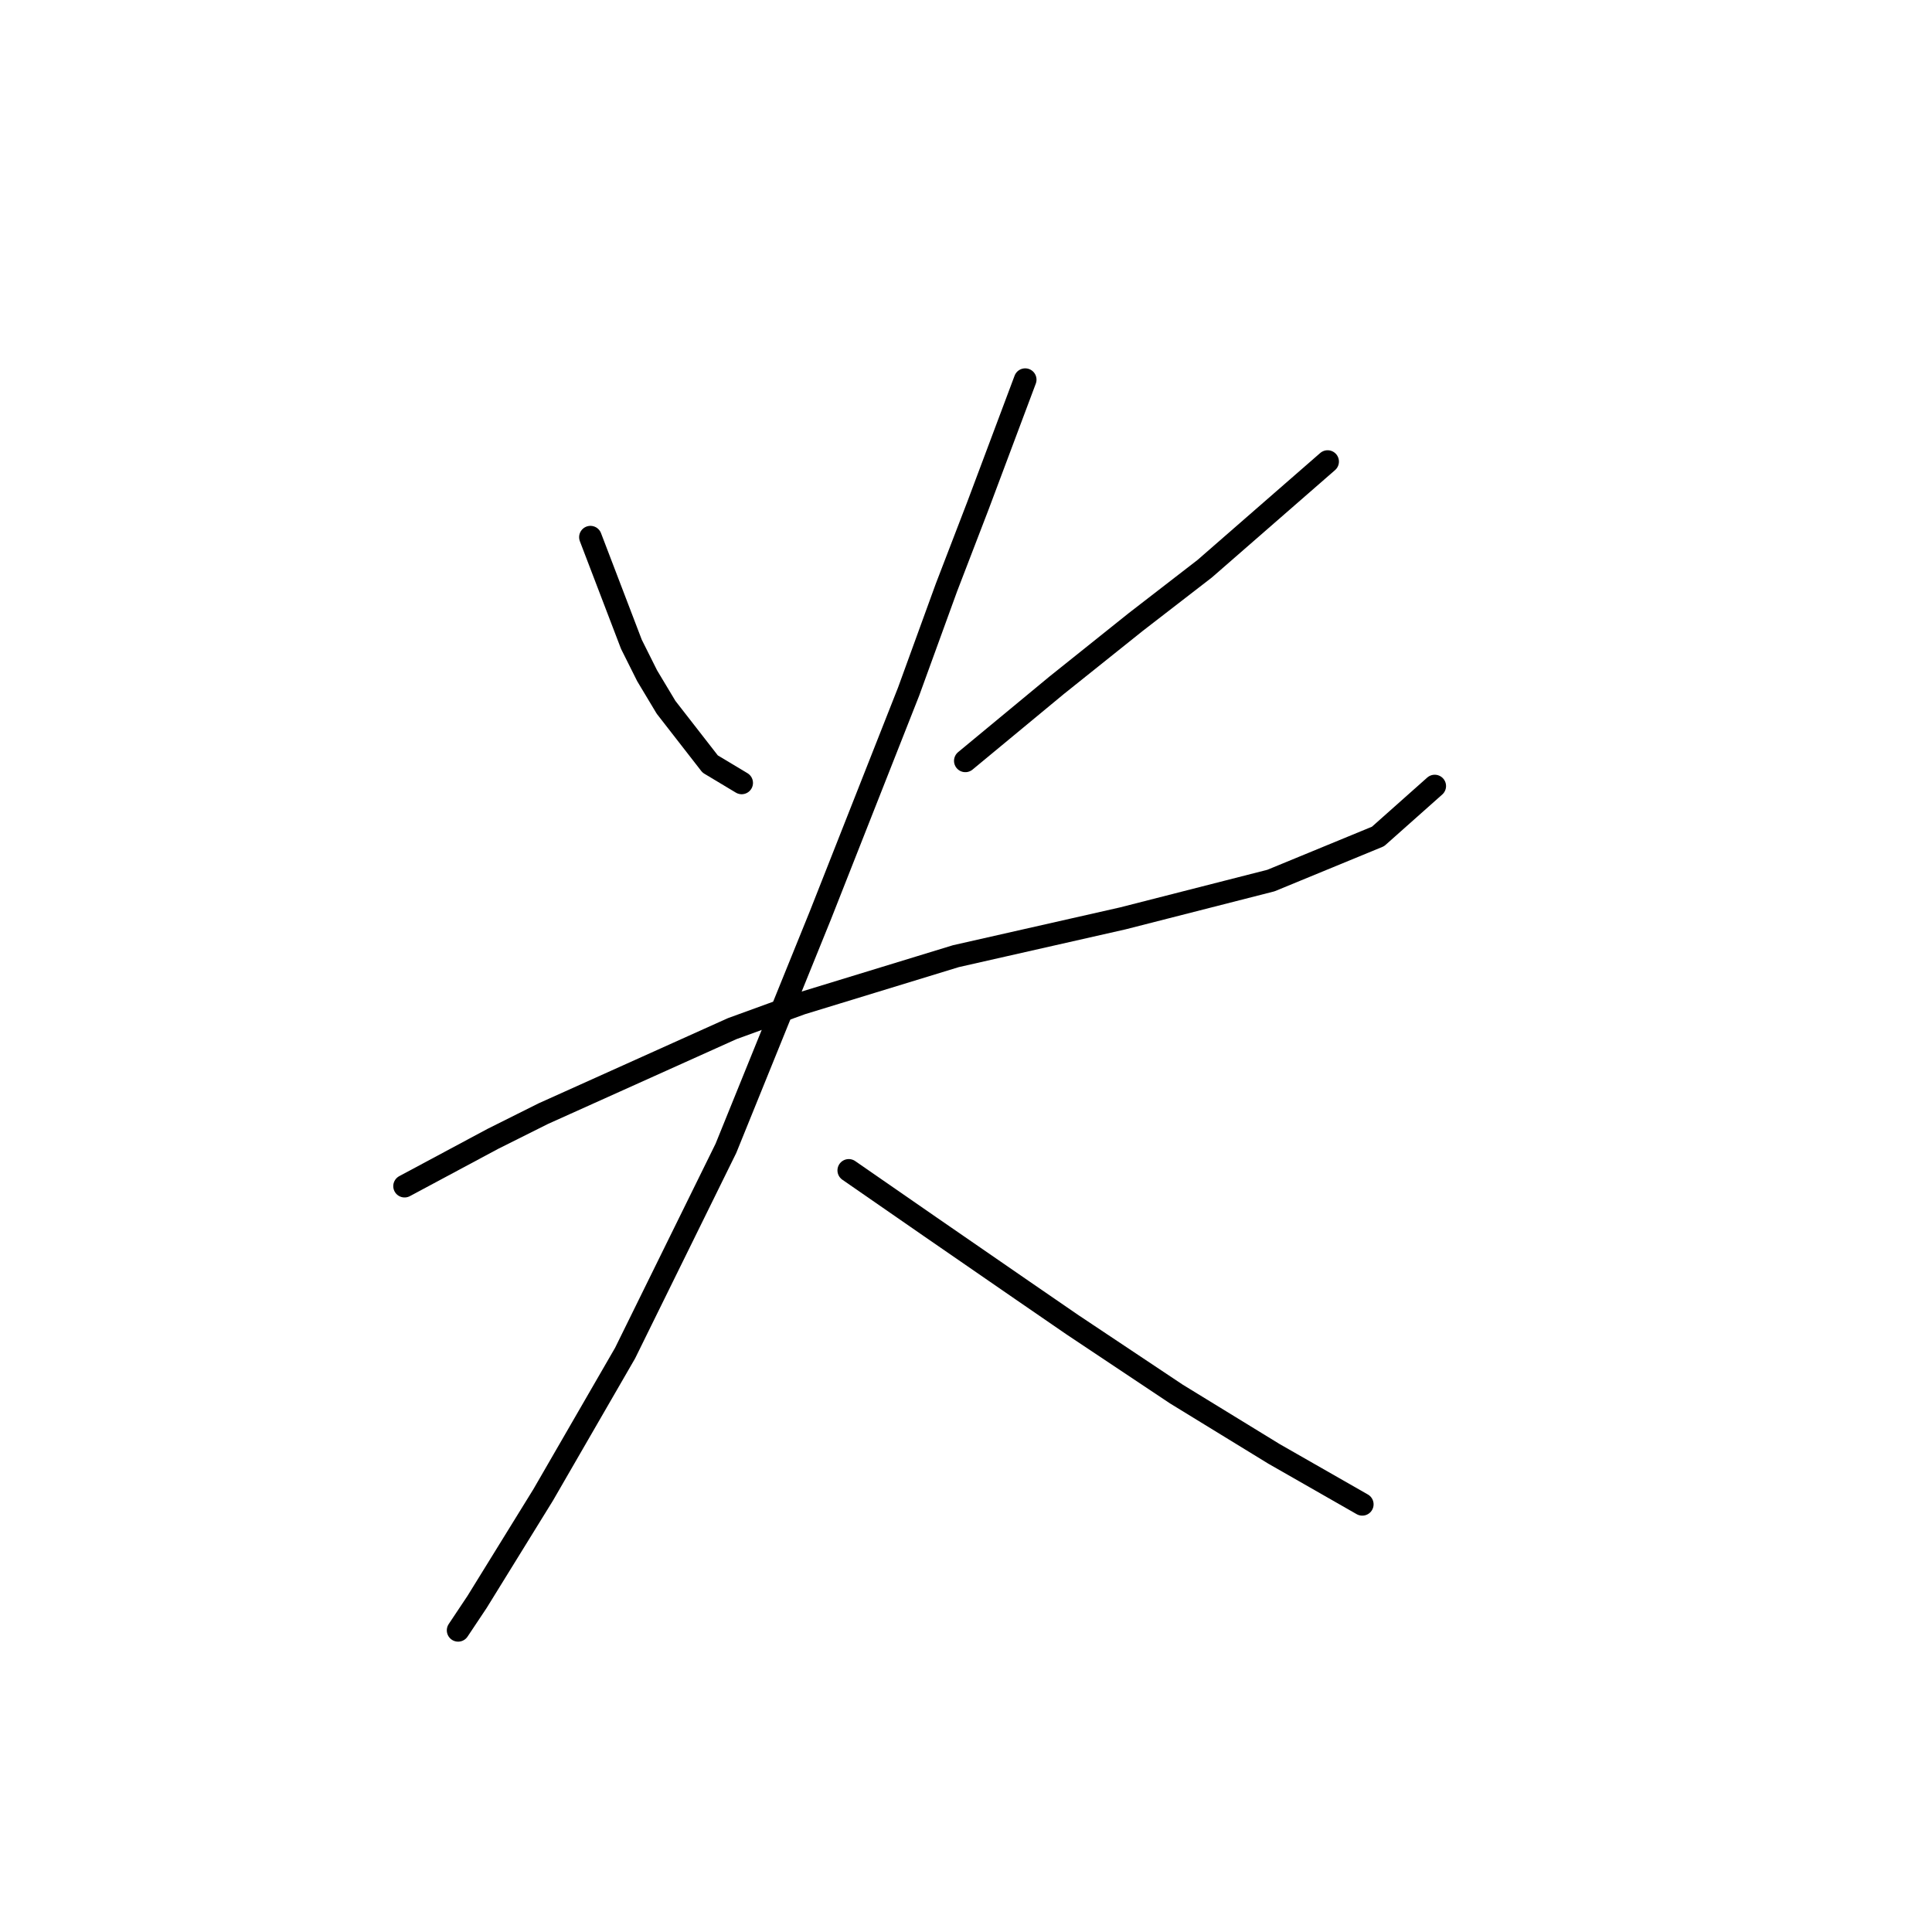 <?xml version="1.0" standalone="no"?>
    <svg width="256" height="256" xmlns="http://www.w3.org/2000/svg" version="1.1">
    <polyline stroke="black" stroke-width="3" stroke-linecap="round" fill="transparent" stroke-linejoin="round" points="78.237 71.179 83.664 85.372 85.751 89.546 88.256 93.72 94.1 101.234 98.274 103.739 98.274 103.739 " />
        <polyline stroke="black" stroke-width="3" stroke-linecap="round" fill="transparent" stroke-linejoin="round" points="175.916 61.161 159.636 75.353 150.453 82.45 140.017 90.798 127.912 100.817 127.912 100.817 " />
        <polyline stroke="black" stroke-width="3" stroke-linecap="round" fill="transparent" stroke-linejoin="round" points="53.609 157.17 65.297 150.909 71.976 147.569 97.022 136.299 106.205 132.959 126.659 126.698 148.783 121.688 168.403 116.679 182.595 110.835 190.109 104.156 190.109 104.156 " />
        <polyline stroke="black" stroke-width="3" stroke-linecap="round" fill="transparent" stroke-linejoin="round" points="135.843 50.308 129.581 67.005 125.407 77.858 120.398 91.633 108.71 121.271 96.187 152.161 82.829 179.294 71.976 198.078 63.21 212.271 60.705 216.028 60.705 216.028 " />
        <polyline stroke="black" stroke-width="3" stroke-linecap="round" fill="transparent" stroke-linejoin="round" points="112.467 155.083 123.32 162.597 135.425 170.945 142.104 175.537 155.88 184.721 168.82 192.652 180.508 199.331 180.508 199.331 " />
        </svg>